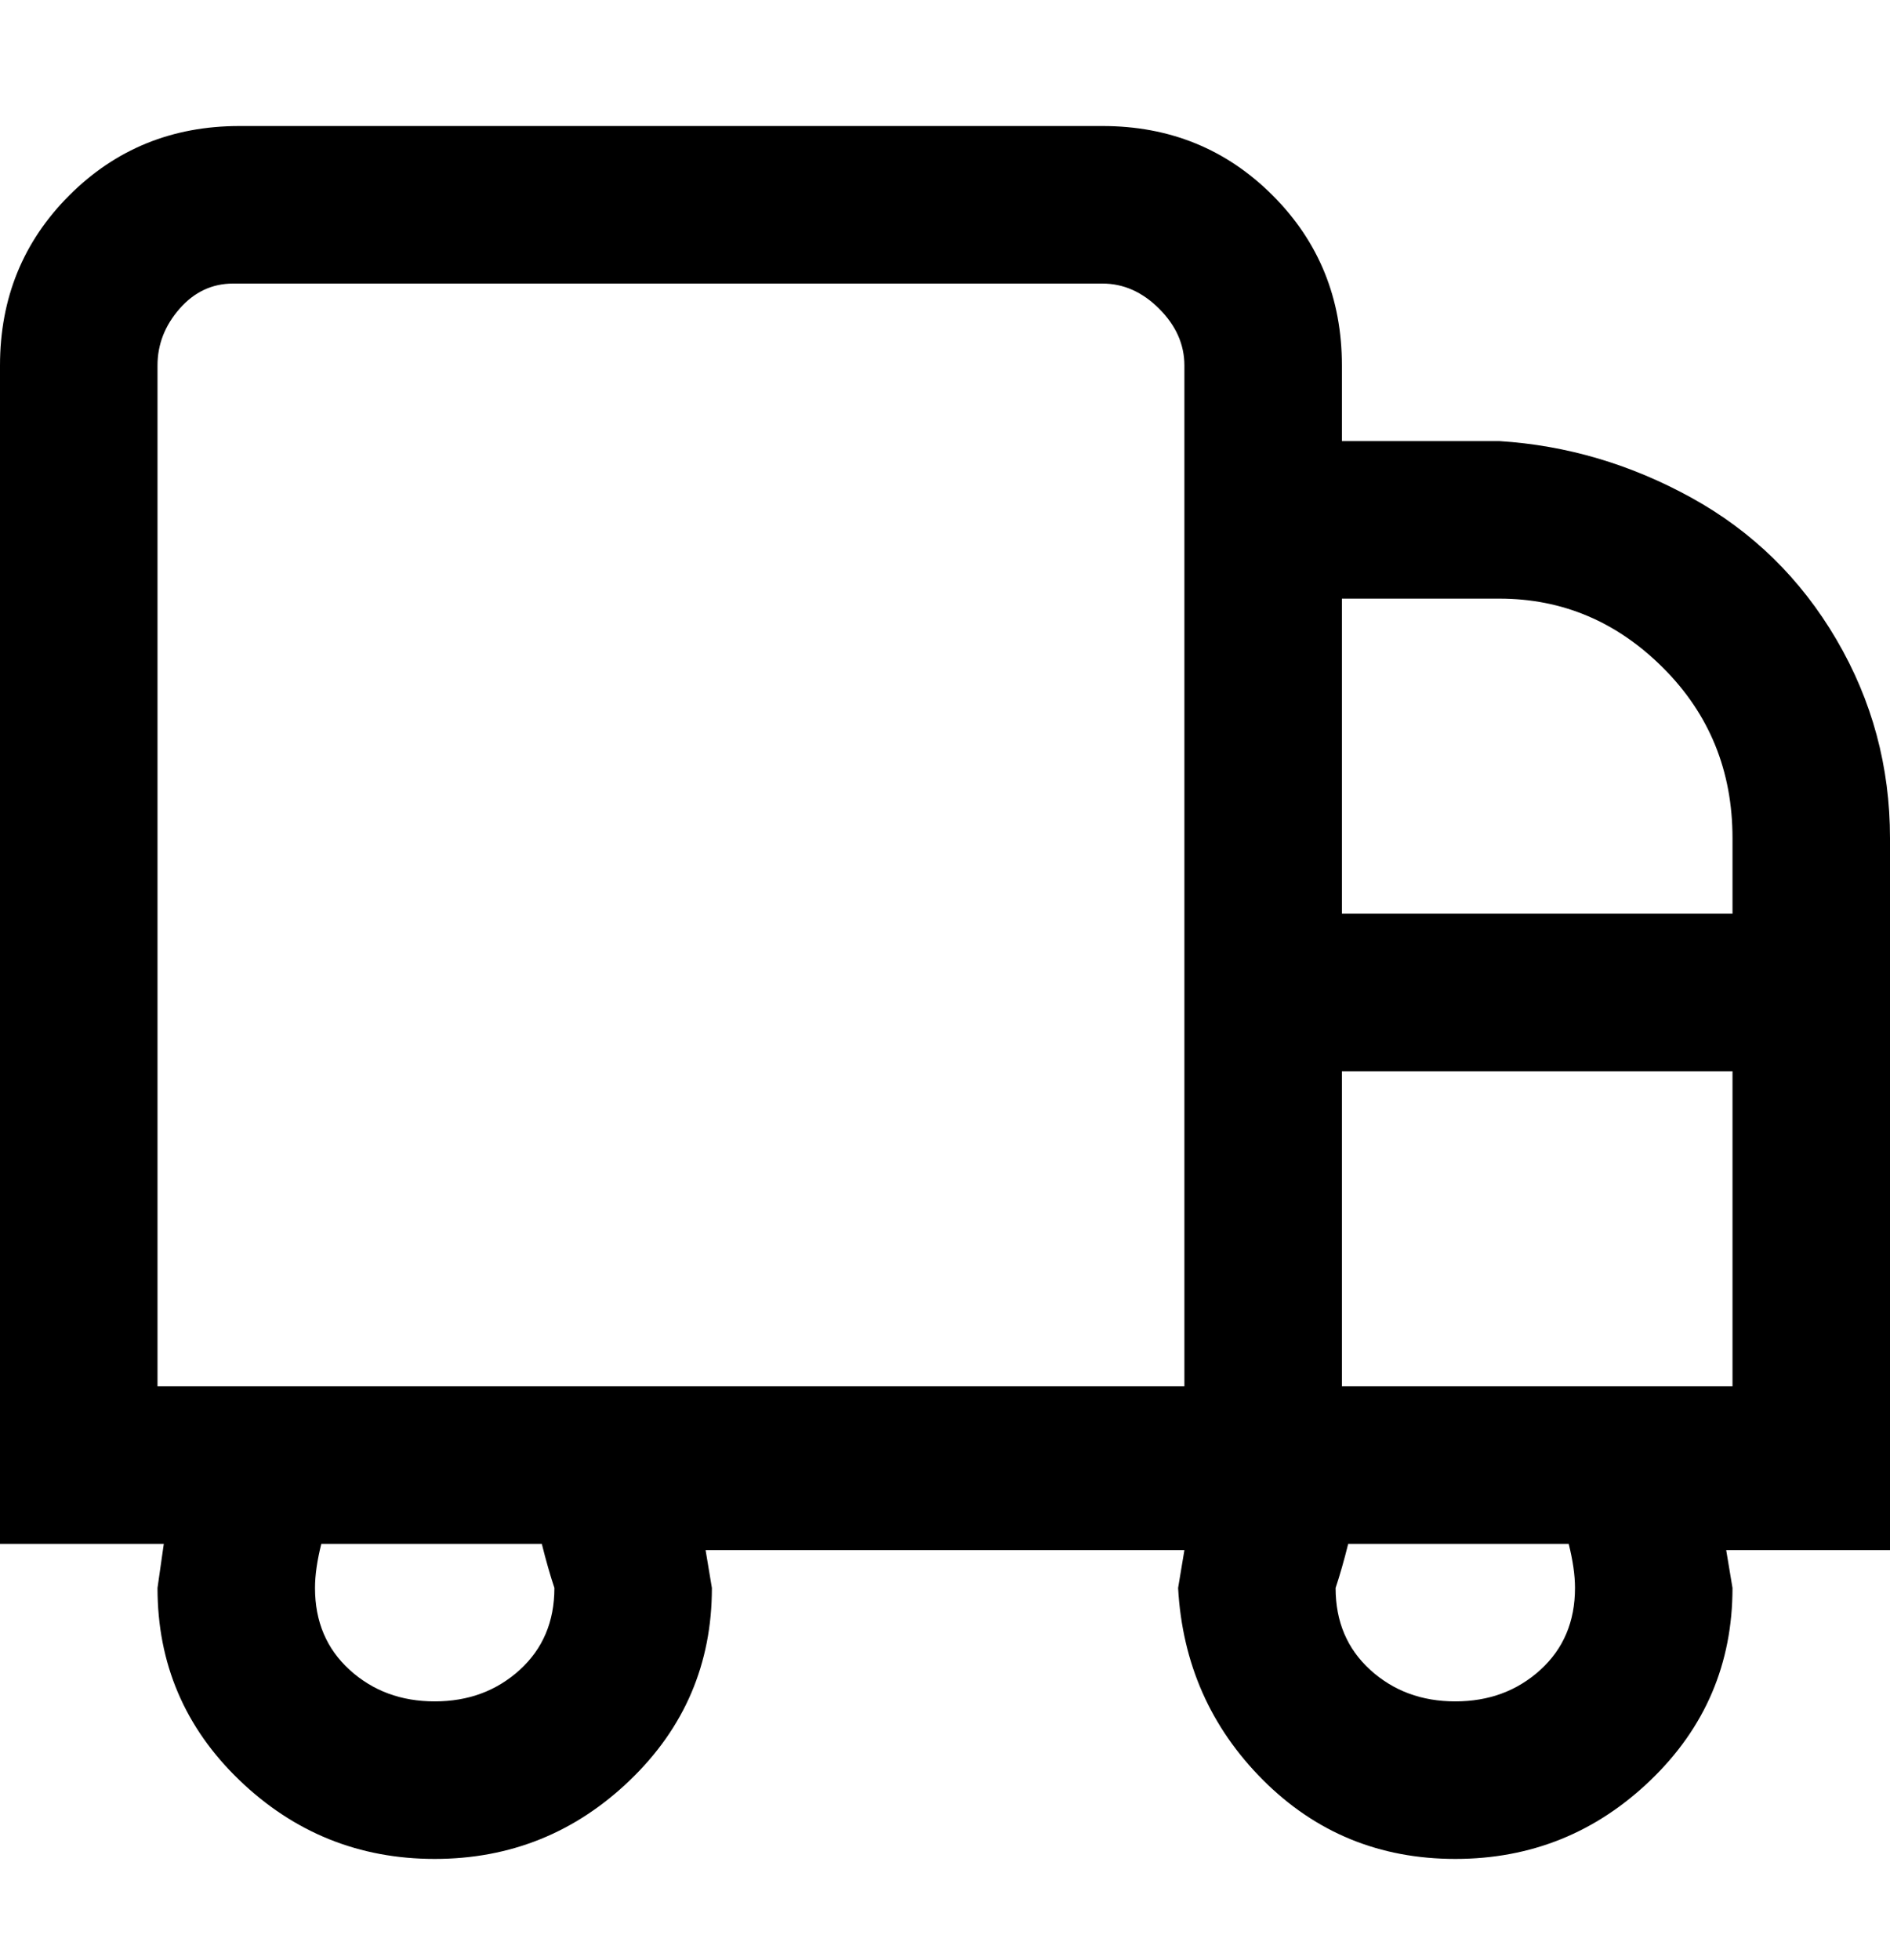 <svg viewBox="0 0 300 311" xmlns="http://www.w3.org/2000/svg"><path d="M238 70h-25V58q0-16-11-27t-27-11H38q-16 0-27 11T0 58v187h26l-1 7q0 18 13 30.5T69 295q18 0 31-12.5t13-30.5l-1-6h76l-1 6q1 18 13.5 30.5T231 295q18 0 31-12.5t13-30.5l-1-6h26V133q0-17-8.5-31.5t-23-22.5Q254 71 238 70zm0 25q15 0 26 11t11 27v12h-62V95h25zM88 252q0 8-5.5 13T69 270q-8 0-13.5-5T50 252q0-3 1-7h35q1 4 2 7zm100-32H25V58q0-5 3.5-9t8.5-4h138q5 0 9 4t4 9v162zm62 32q0 8-5.5 13t-13.5 5q-8 0-13.5-5t-5.5-13q1-3 2-7h35q1 4 1 7zm-37-32v-50h62v50h-62z"/></svg>